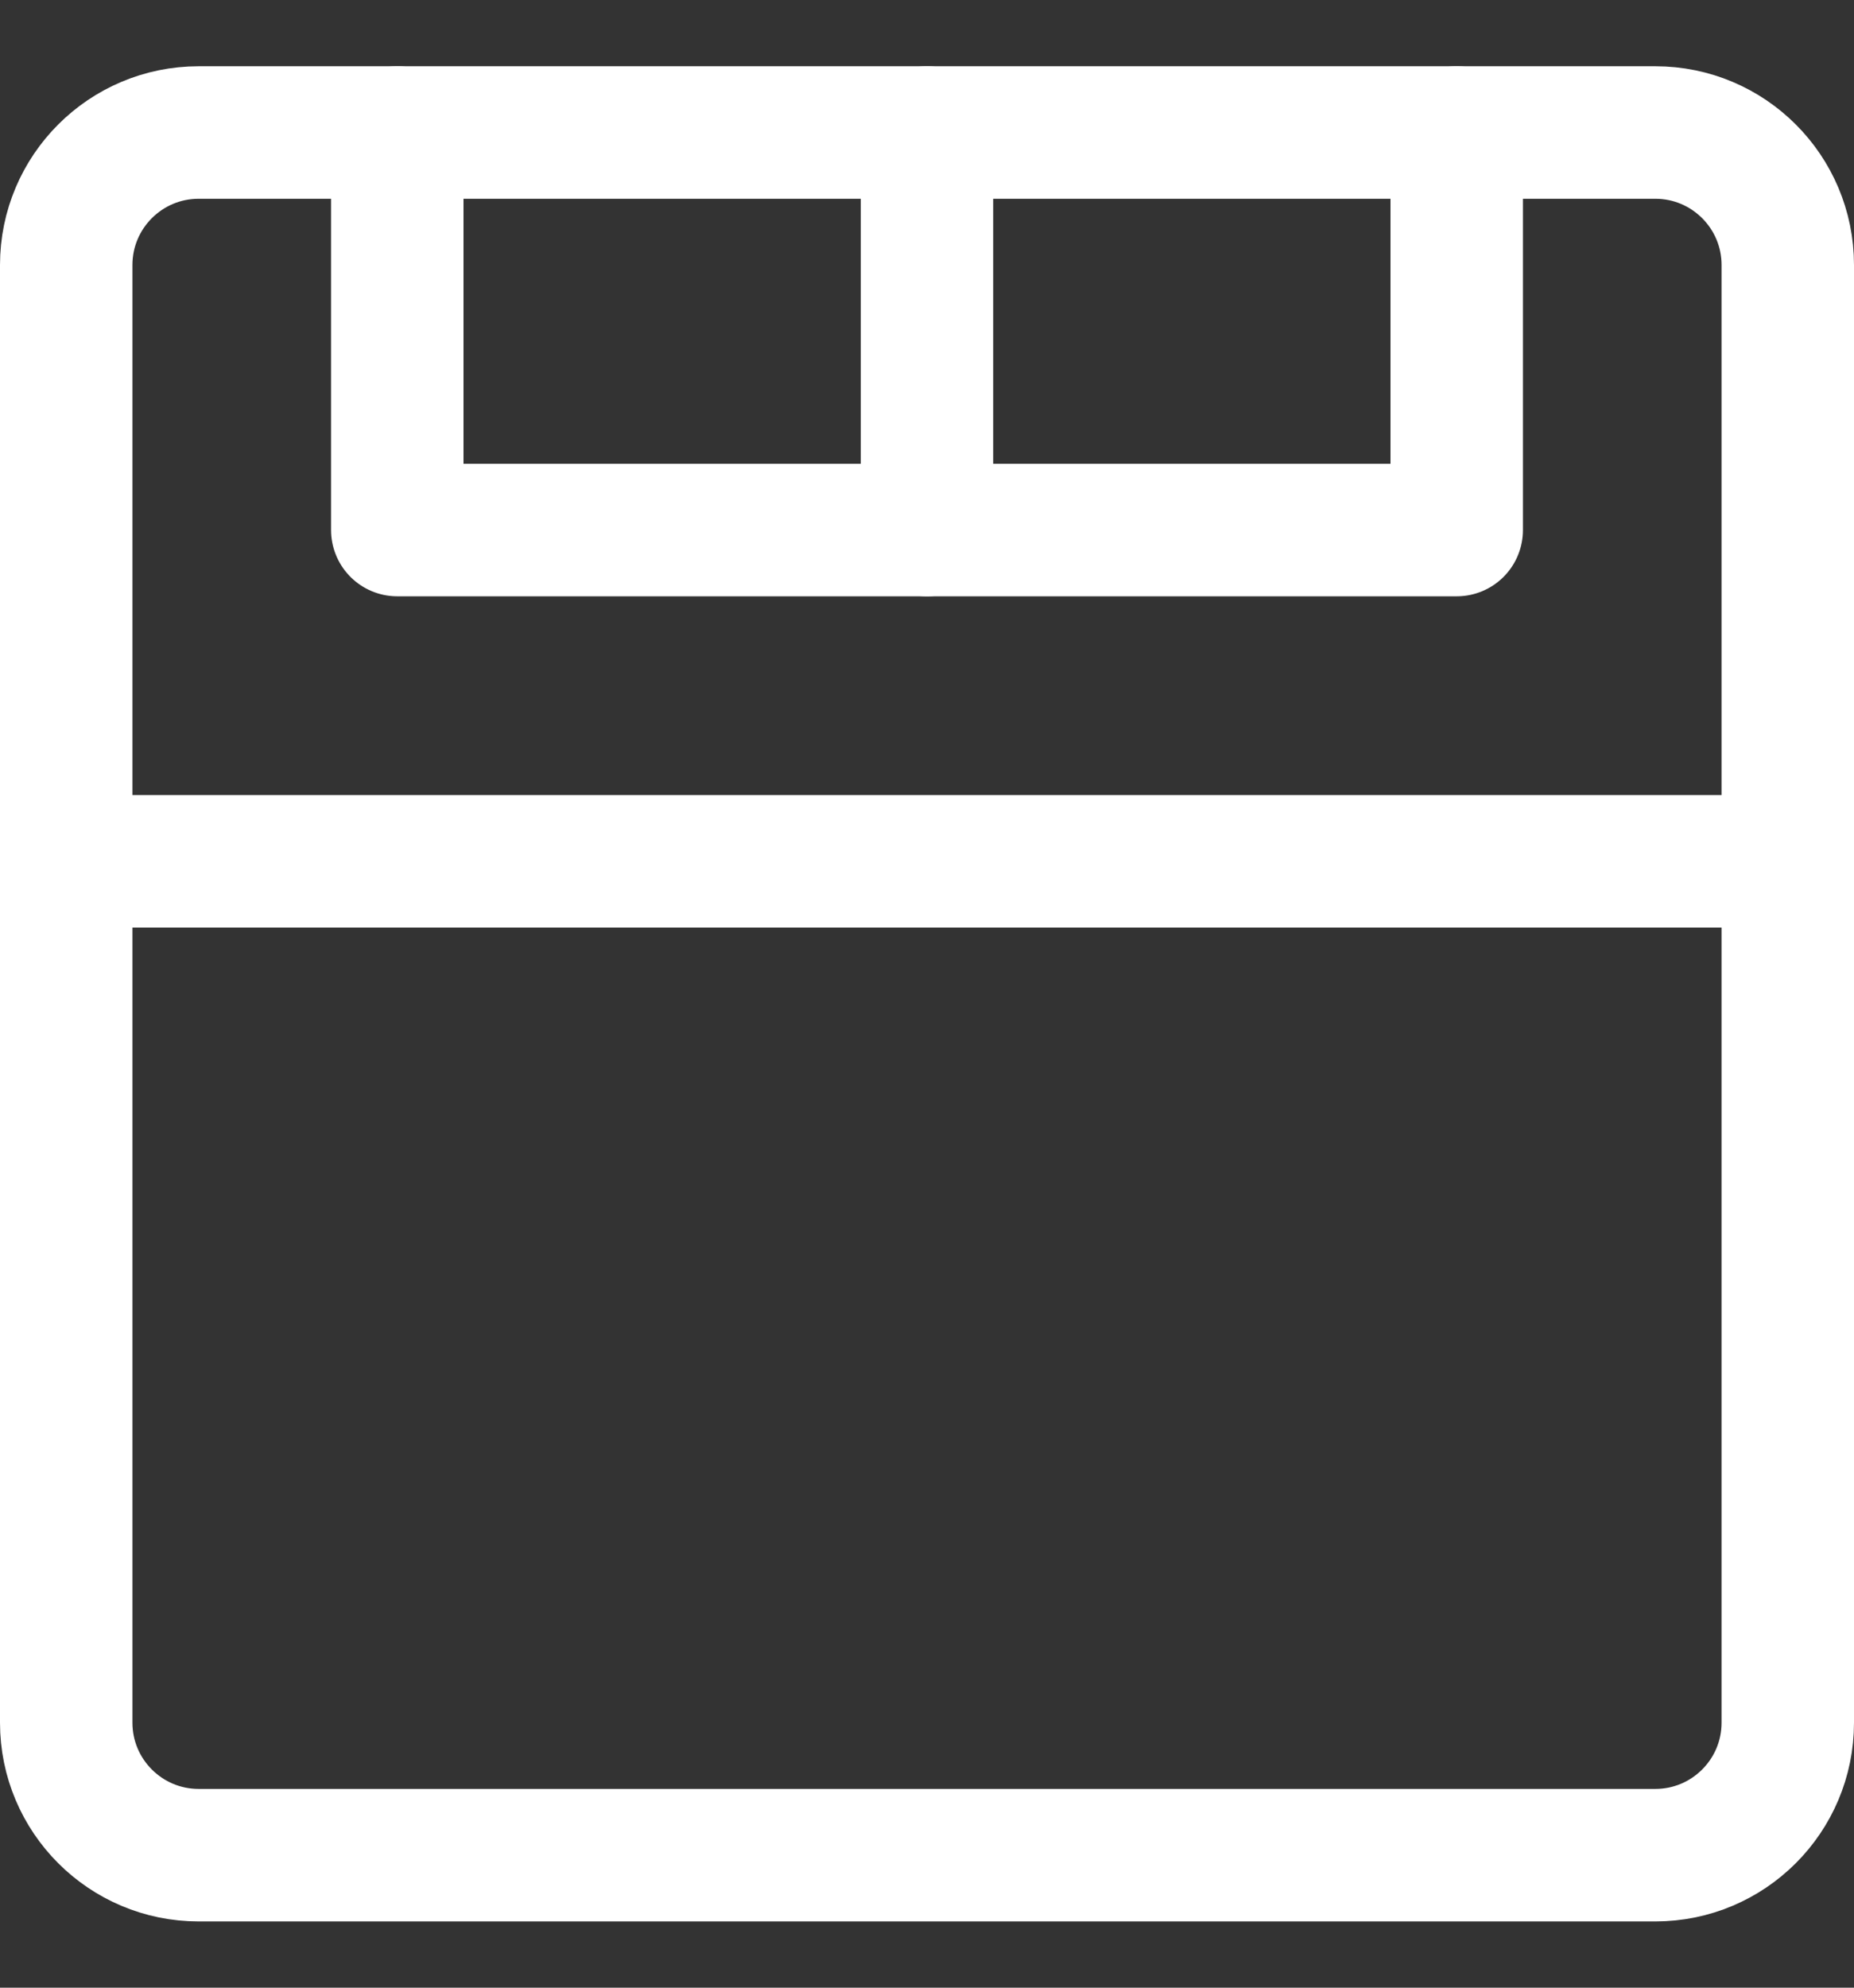 <svg width="14" height="15" viewBox="0 0 14 15" fill="none" xmlns="http://www.w3.org/2000/svg">
<rect x="0" y="0" width="14" height="15" fill="#333333" stroke="none"/>
<path d="M12.5 1H1.5C0.948 1 0.5 1.448 0.5 2V13C0.5 13.552 0.948 14 1.5 14H12.5C13.052 14 13.5 13.552 13.5 13V2C13.5 1.448 13.052 1 12.5 1Z" stroke="white" stroke-linecap="round" stroke-linejoin="round"/>
<path d="M7 4H3V1" stroke="white" stroke-linecap="round" stroke-linejoin="round"/>
<path d="M11 1V4H7V1" stroke="white" stroke-linecap="round" stroke-linejoin="round"/>
<path d="M0.5 6.5H13.5" stroke="white" stroke-linecap="round" stroke-linejoin="round"/>
</svg>
